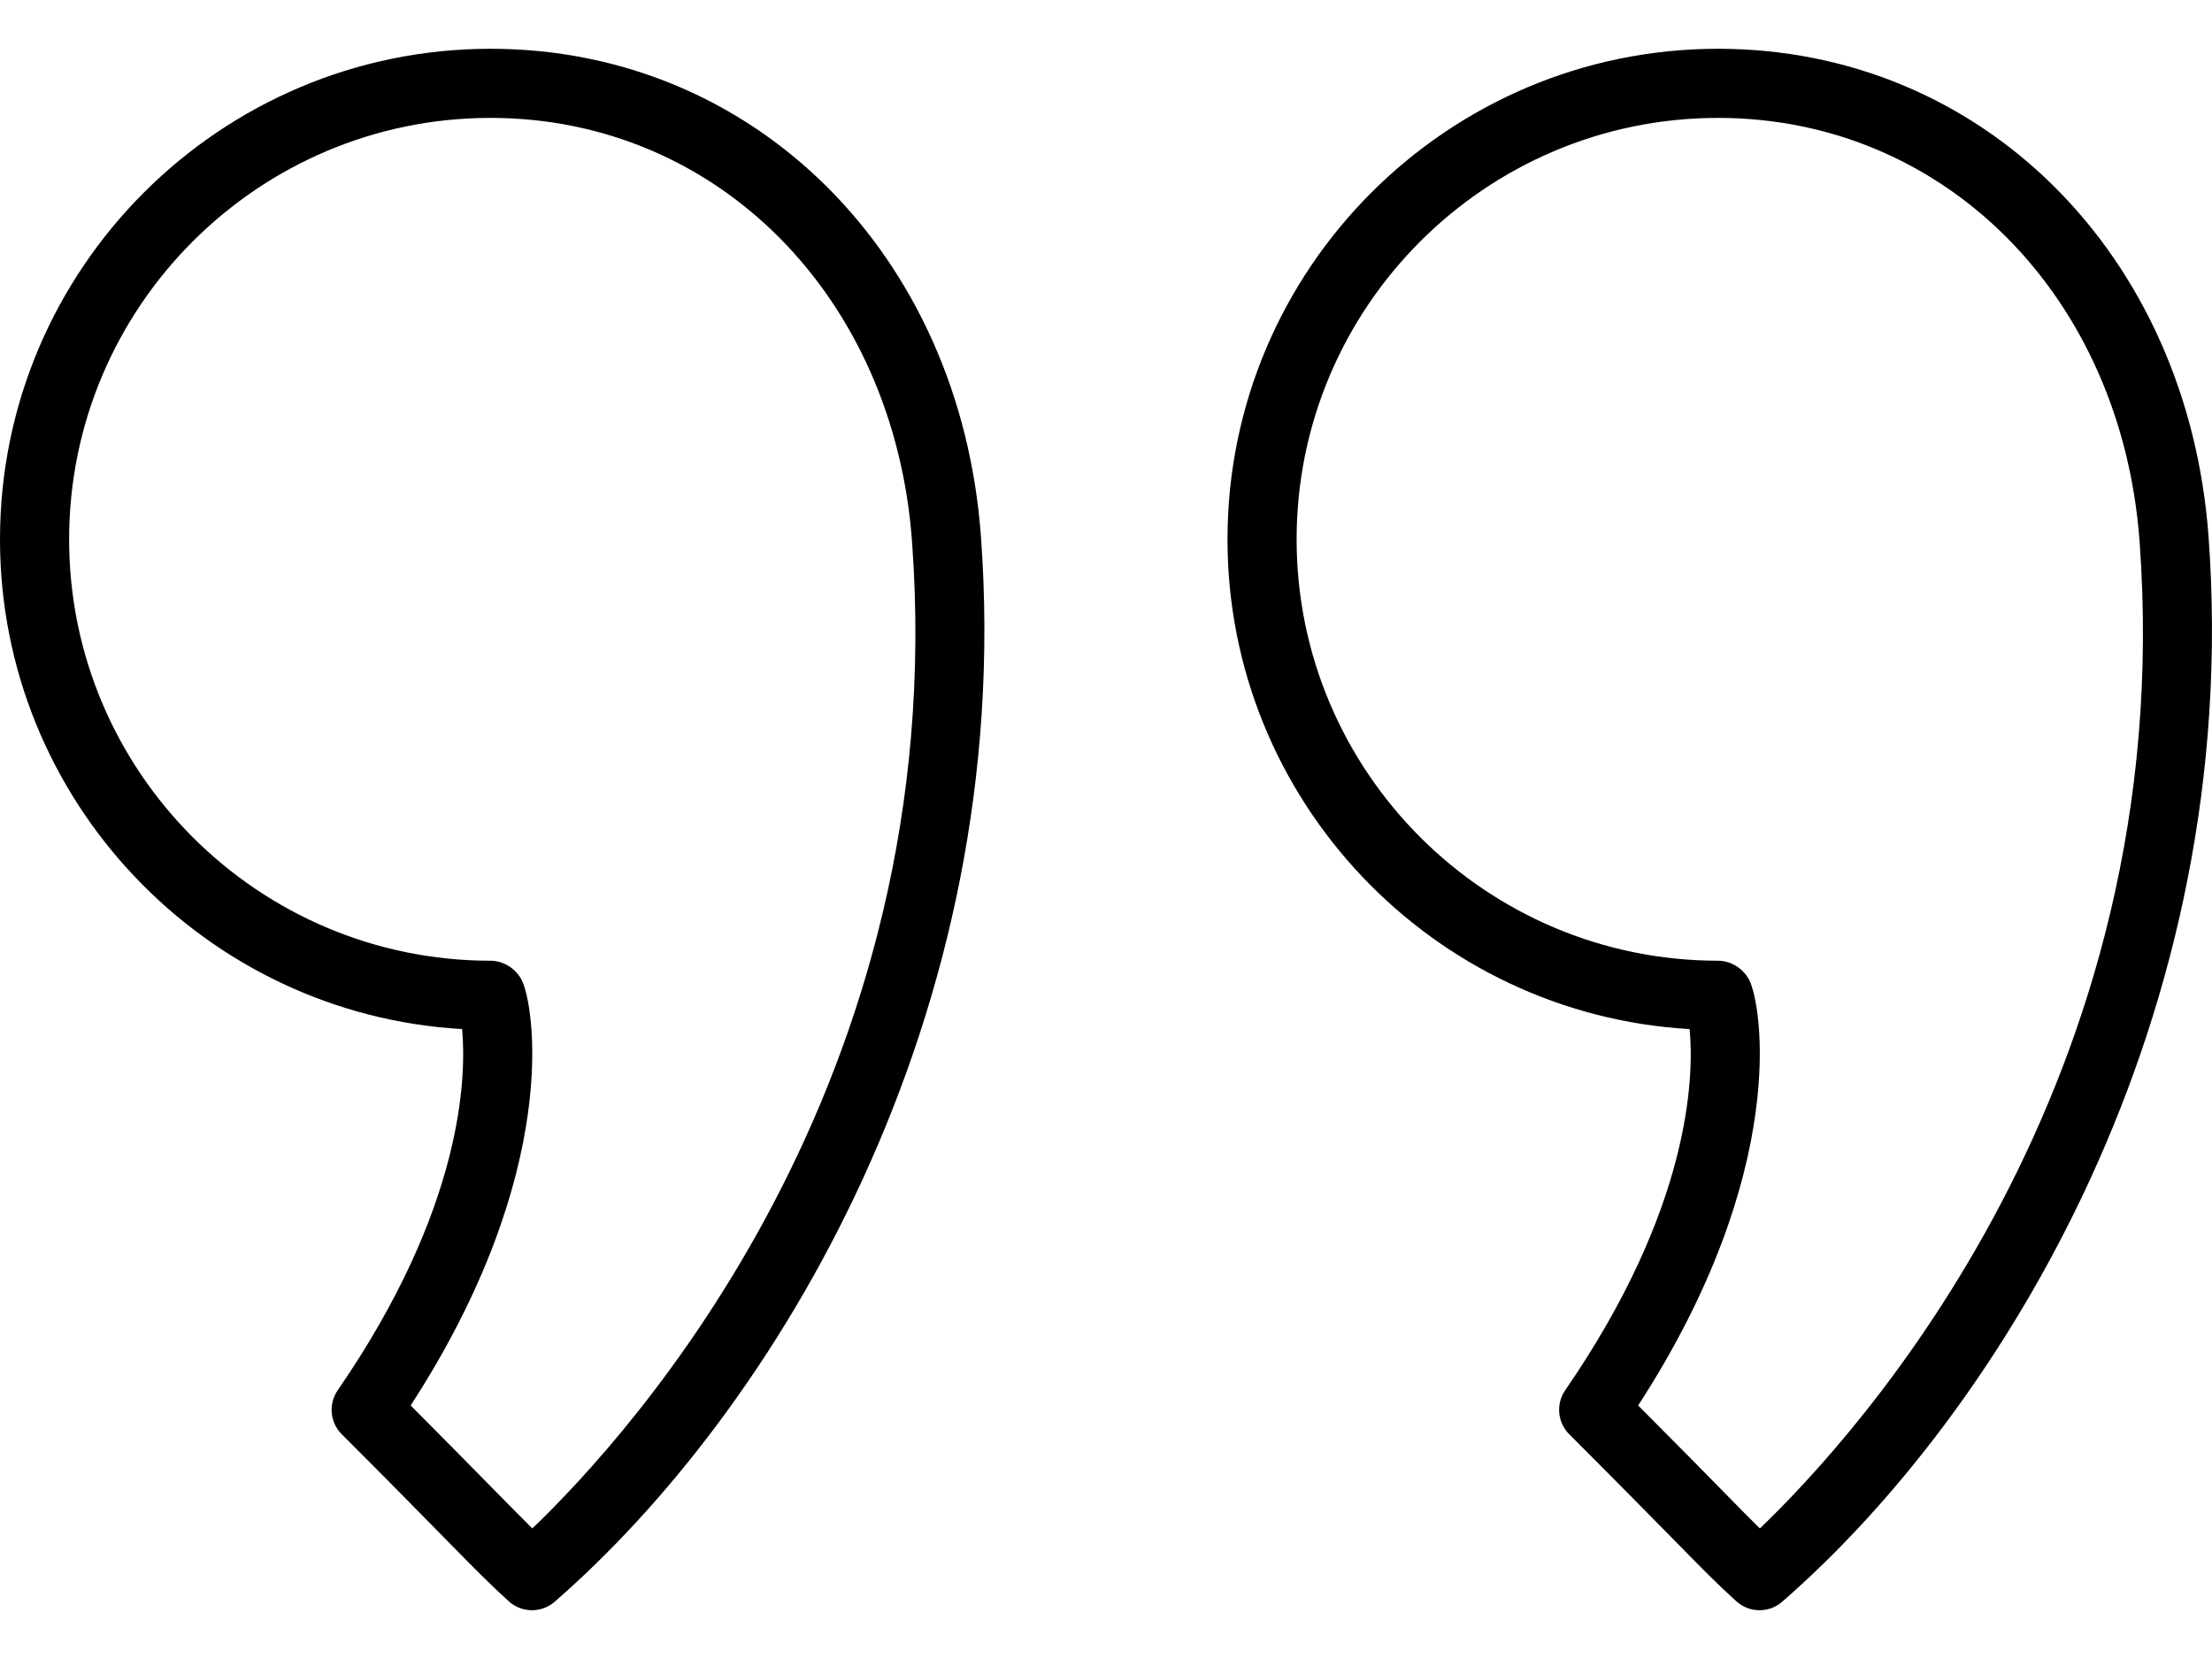 <svg width="40" height="30" viewBox="0 0 40 30" fill="none" xmlns="http://www.w3.org/2000/svg">
    <path d="M8.87 0.882C3.979 0.882 0 4.861 0 9.753C0 14.471 3.703 18.341 8.356 18.609C8.436 19.479 8.376 21.846 6.107 25.14C5.936 25.388 5.967 25.723 6.18 25.936C7.108 26.864 7.682 27.449 8.083 27.858C8.609 28.393 8.849 28.637 9.2 28.956C9.319 29.064 9.469 29.118 9.62 29.118C9.766 29.118 9.912 29.067 10.03 28.965C13.983 25.525 18.375 18.417 17.739 9.707C17.367 4.594 13.637 0.882 8.87 0.882ZM9.626 27.639C9.456 27.471 9.261 27.273 8.975 26.982C8.627 26.628 8.15 26.142 7.426 25.415C10.179 21.173 9.659 18.151 9.432 17.718C9.324 17.512 9.102 17.373 8.87 17.373C4.669 17.373 1.25 13.955 1.25 9.753C1.25 5.551 4.669 2.132 8.87 2.132C12.963 2.132 16.169 5.356 16.493 9.798C17.207 19.594 11.385 25.954 9.626 27.639Z" fill="black"></path>
    <path d="M39.938 9.707V9.707C39.564 4.594 35.834 0.882 31.068 0.882C26.177 0.882 22.197 4.861 22.197 9.753C22.197 14.471 25.901 18.341 30.554 18.609C30.635 19.478 30.574 21.844 28.304 25.14C28.133 25.388 28.164 25.723 28.377 25.936C29.302 26.861 29.874 27.444 30.276 27.852C30.804 28.391 31.045 28.636 31.398 28.956C31.517 29.064 31.667 29.118 31.818 29.118C31.964 29.118 32.11 29.067 32.228 28.964C36.181 25.524 40.572 18.416 39.938 9.707ZM31.824 27.639C31.652 27.47 31.456 27.271 31.168 26.977C30.82 26.623 30.344 26.138 29.623 25.415C32.377 21.172 31.857 18.151 31.63 17.718C31.522 17.513 31.3 17.373 31.068 17.373C26.866 17.373 23.447 13.955 23.447 9.753C23.447 5.551 26.866 2.132 31.068 2.132C35.16 2.132 38.367 5.356 38.691 9.798V9.798C39.405 19.593 33.583 25.954 31.824 27.639Z" fill="black"></path>
</svg>